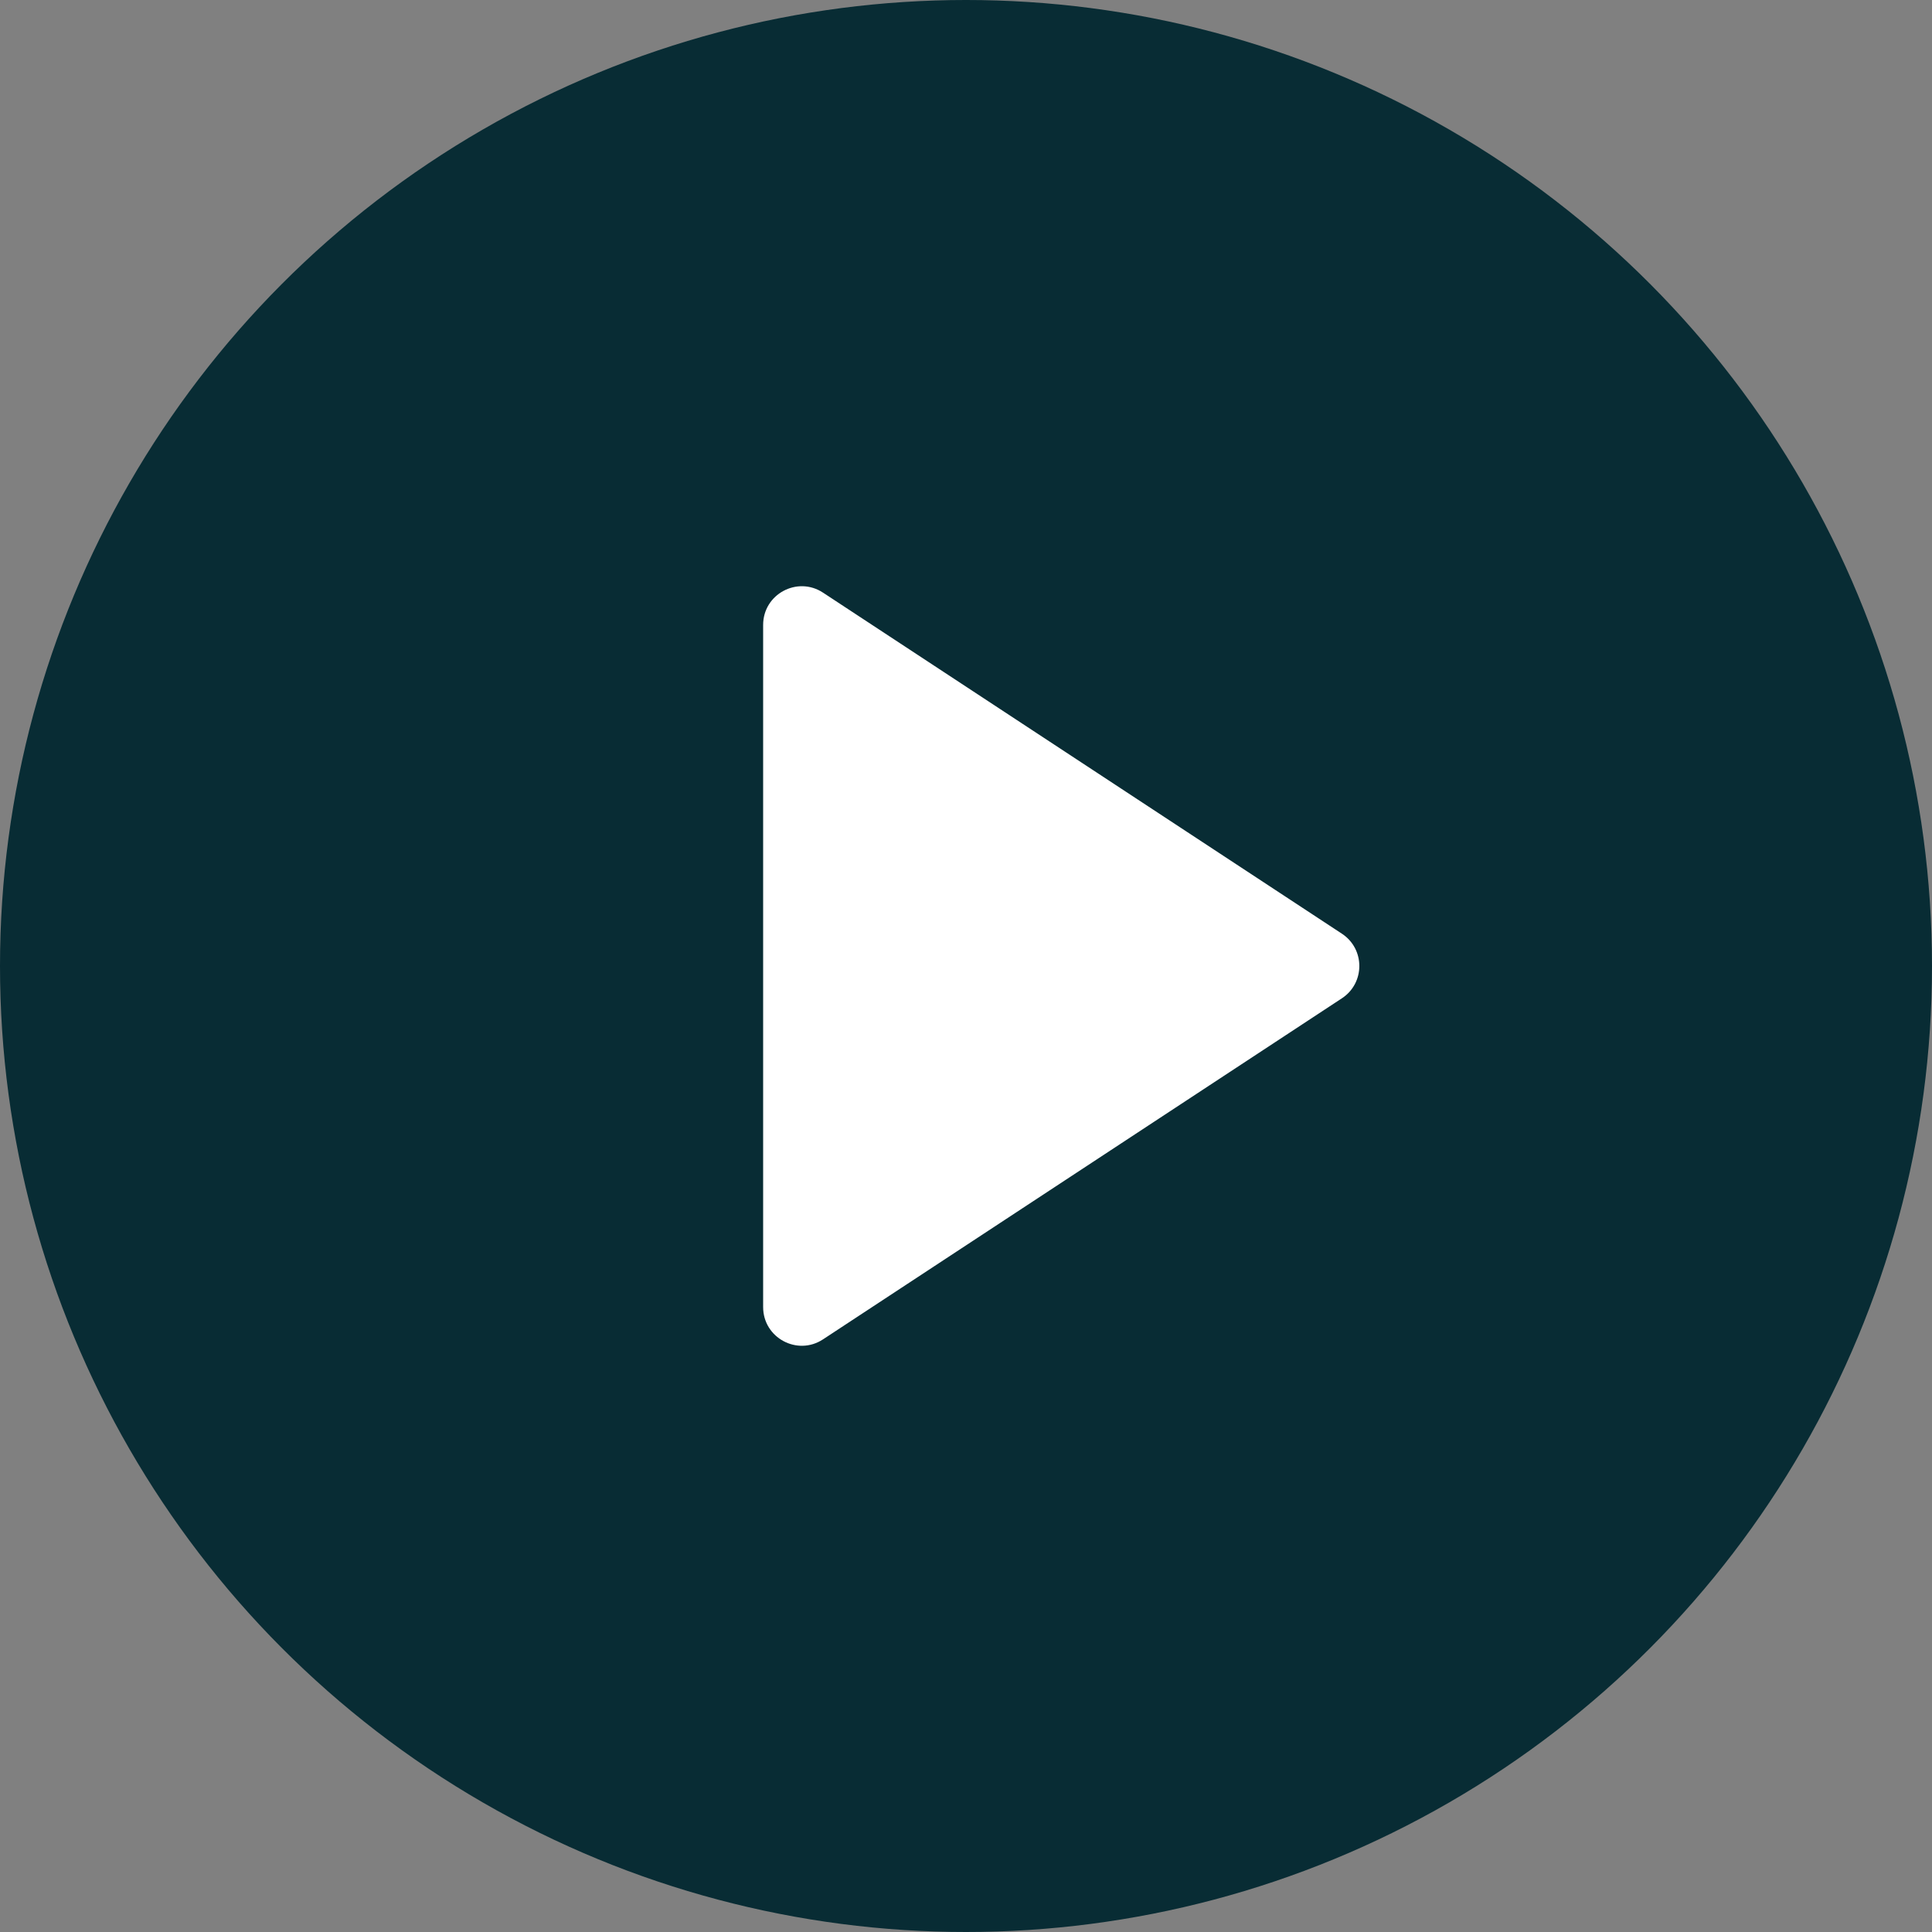 <svg width="150" height="150" viewBox="0 0 150 150" fill="none" xmlns="http://www.w3.org/2000/svg">
<rect x="0" y="0" width="150" height="150" fill="#808080" stroke="none"/>
<circle cx="75" cy="75" r="75" fill="#082C34"/>
<path d="M104.186 72.493C105.989 73.678 105.989 76.322 104.186 77.507L63.898 103.988C61.903 105.299 59.25 103.868 59.25 101.481L59.25 48.519C59.25 46.132 61.903 44.701 63.898 46.012L104.186 72.493Z" fill="white"/>
</svg>
